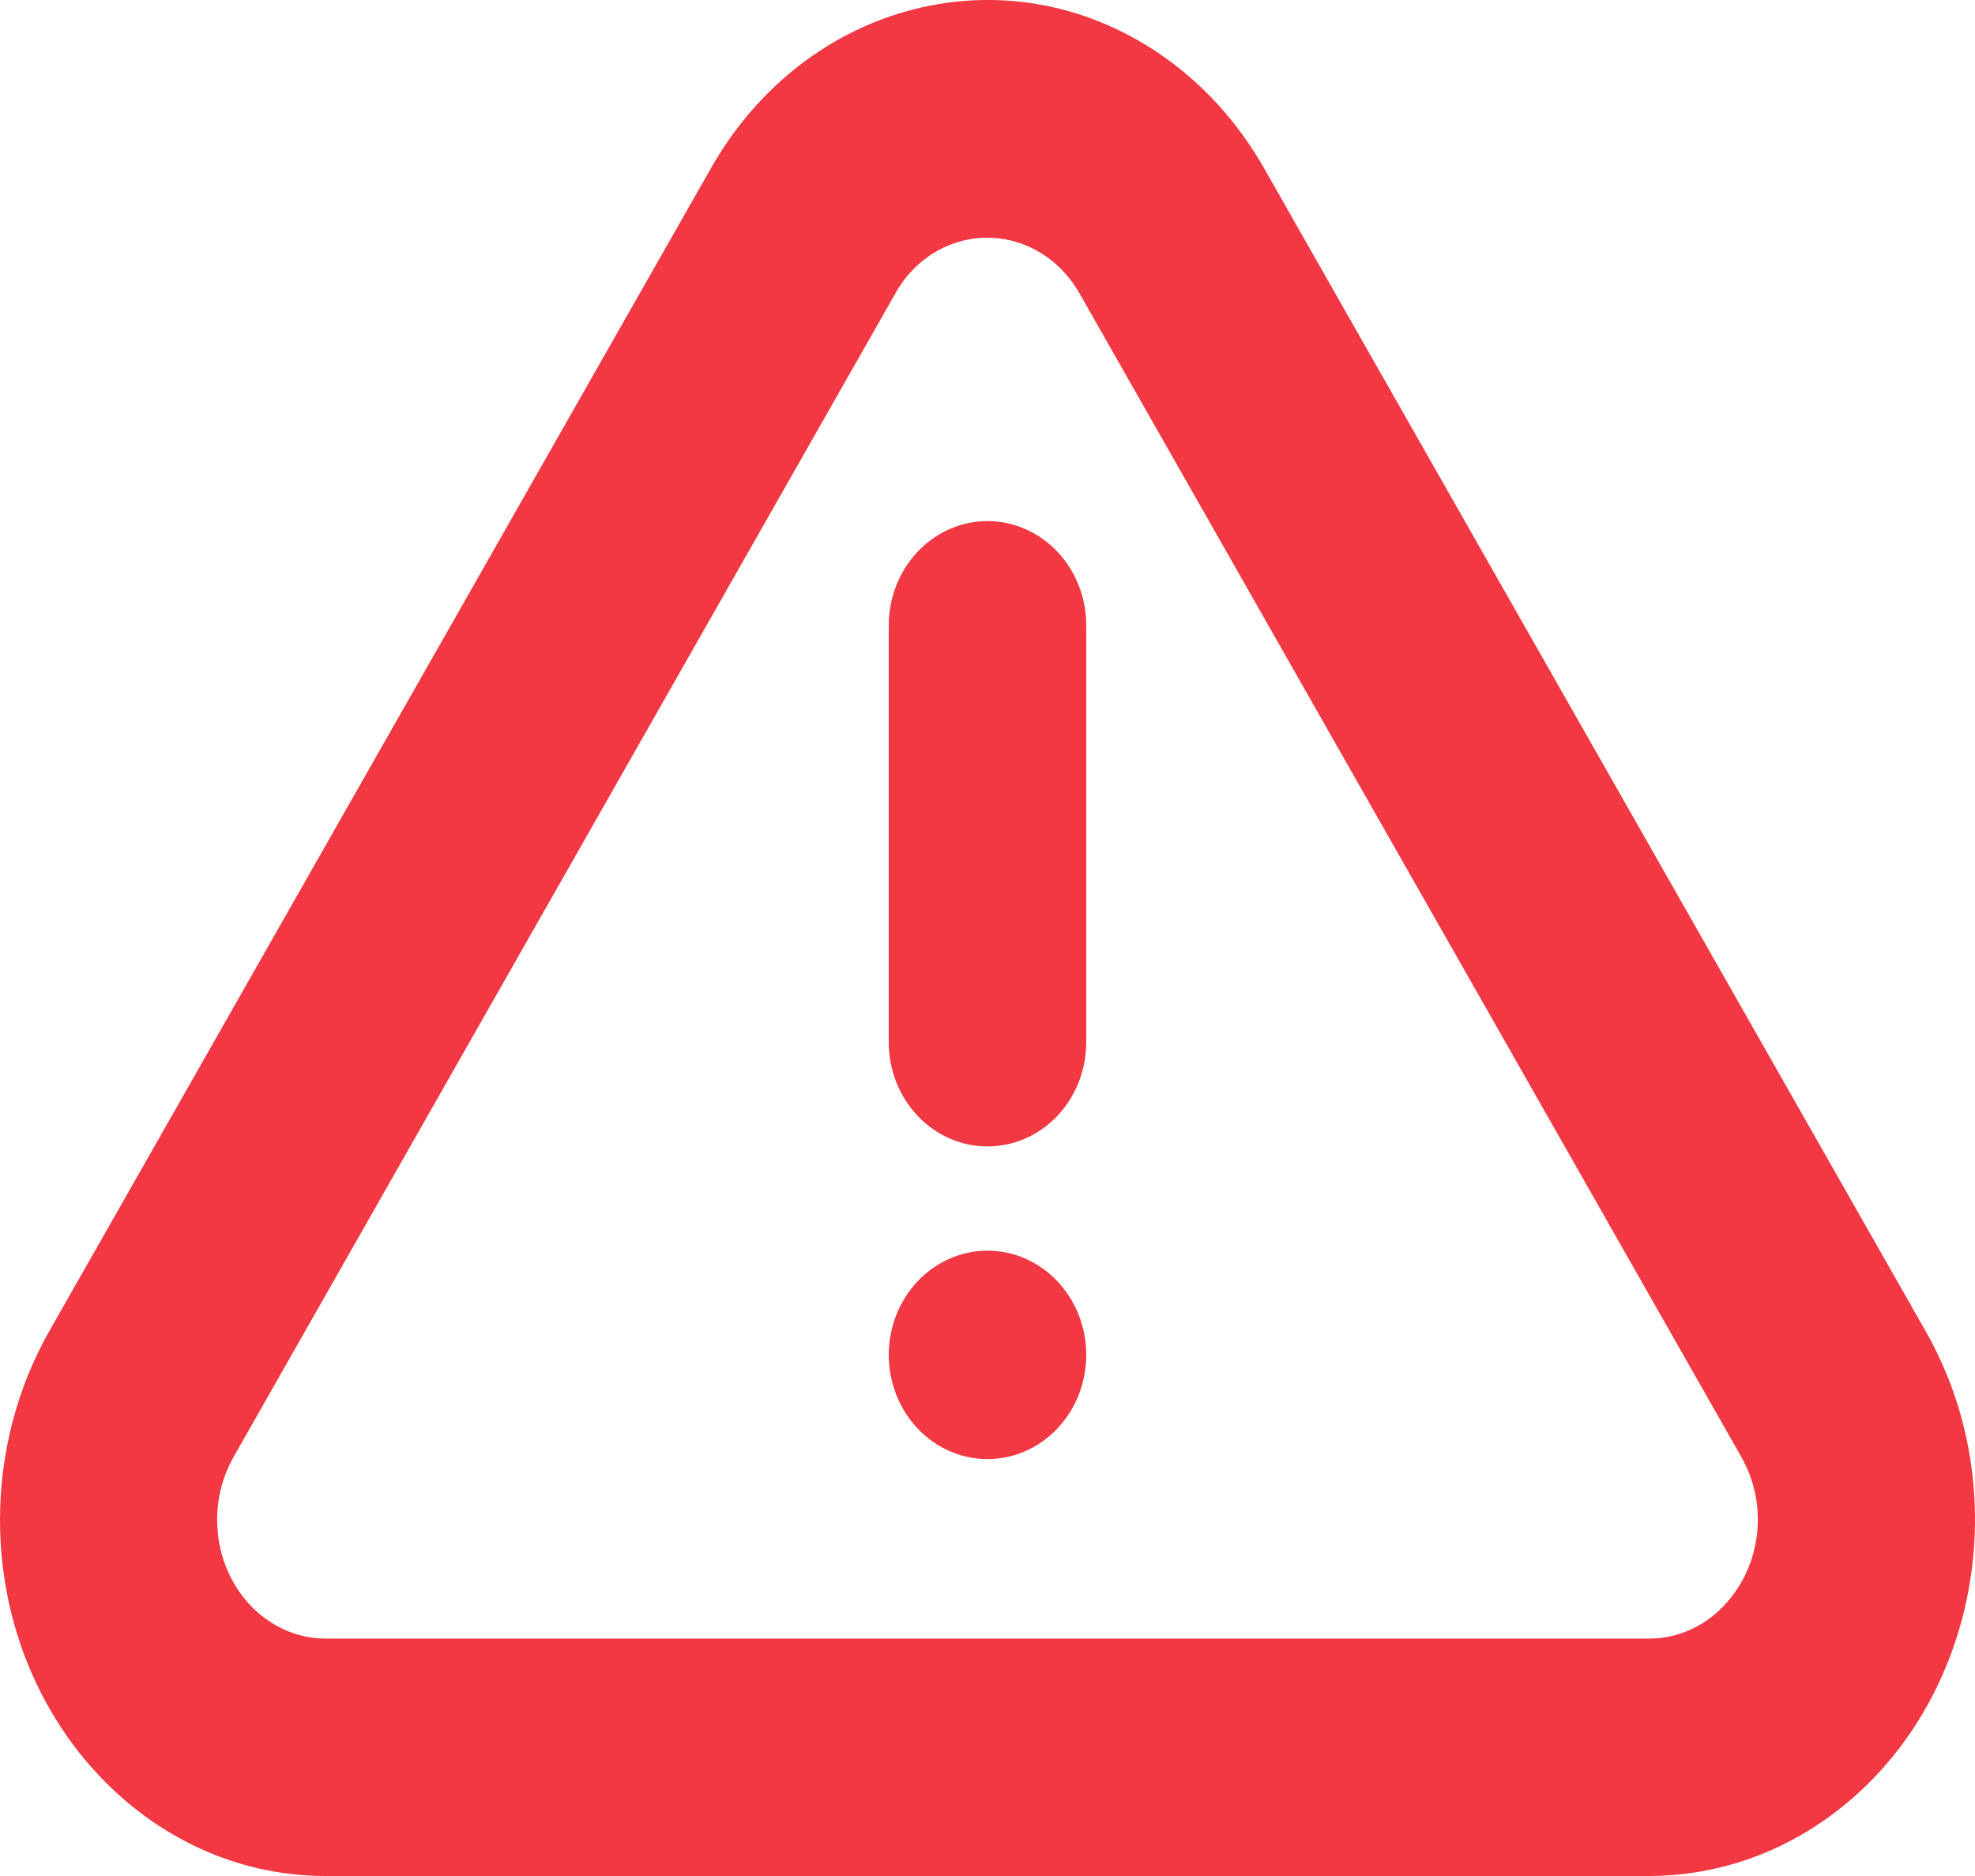 <svg width="40" height="38" viewBox="0 0 40 38" fill="none" xmlns="http://www.w3.org/2000/svg">
<path d="M25.6 3.405L39.002 26.967C40.928 30.351 39.982 34.804 36.888 36.911C35.85 37.62 34.639 37.999 33.402 38H6.596C2.954 38 0 34.77 0 30.782C0 29.433 0.346 28.114 0.996 26.967L14.4 3.405C16.324 0.021 20.392 -1.016 23.486 1.091C24.342 1.674 25.066 2.466 25.6 3.405ZM21.16 5.176C20.915 5.01 20.641 4.898 20.354 4.847C20.067 4.795 19.773 4.806 19.49 4.878C19.207 4.95 18.941 5.082 18.707 5.266C18.474 5.449 18.278 5.681 18.132 5.947L4.73 29.513C4.512 29.897 4.398 30.337 4.398 30.784C4.398 32.114 5.382 33.191 6.598 33.191H33.4C33.812 33.191 34.214 33.064 34.562 32.828C35.062 32.477 35.414 31.938 35.545 31.32C35.677 30.703 35.577 30.055 35.268 29.513L21.866 5.947C21.69 5.636 21.45 5.373 21.162 5.176H21.16ZM20 29.555C19.47 29.555 18.961 29.333 18.586 28.937C18.211 28.541 18 28.004 18 27.444C18 26.884 18.211 26.348 18.586 25.952C18.961 25.556 19.47 25.333 20 25.333C20.53 25.333 21.039 25.556 21.414 25.952C21.789 26.348 22 26.884 22 27.444C22 28.004 21.789 28.541 21.414 28.937C21.039 29.333 20.53 29.555 20 29.555ZM20 10.555C20.53 10.555 21.039 10.778 21.414 11.174C21.789 11.57 22 12.107 22 12.666V21.111C22 21.671 21.789 22.208 21.414 22.604C21.039 23 20.53 23.222 20 23.222C19.47 23.222 18.961 23 18.586 22.604C18.211 22.208 18 21.671 18 21.111V12.666C18 12.107 18.211 11.57 18.586 11.174C18.961 10.778 19.47 10.555 20 10.555Z" fill="#F13843"/>
</svg>
